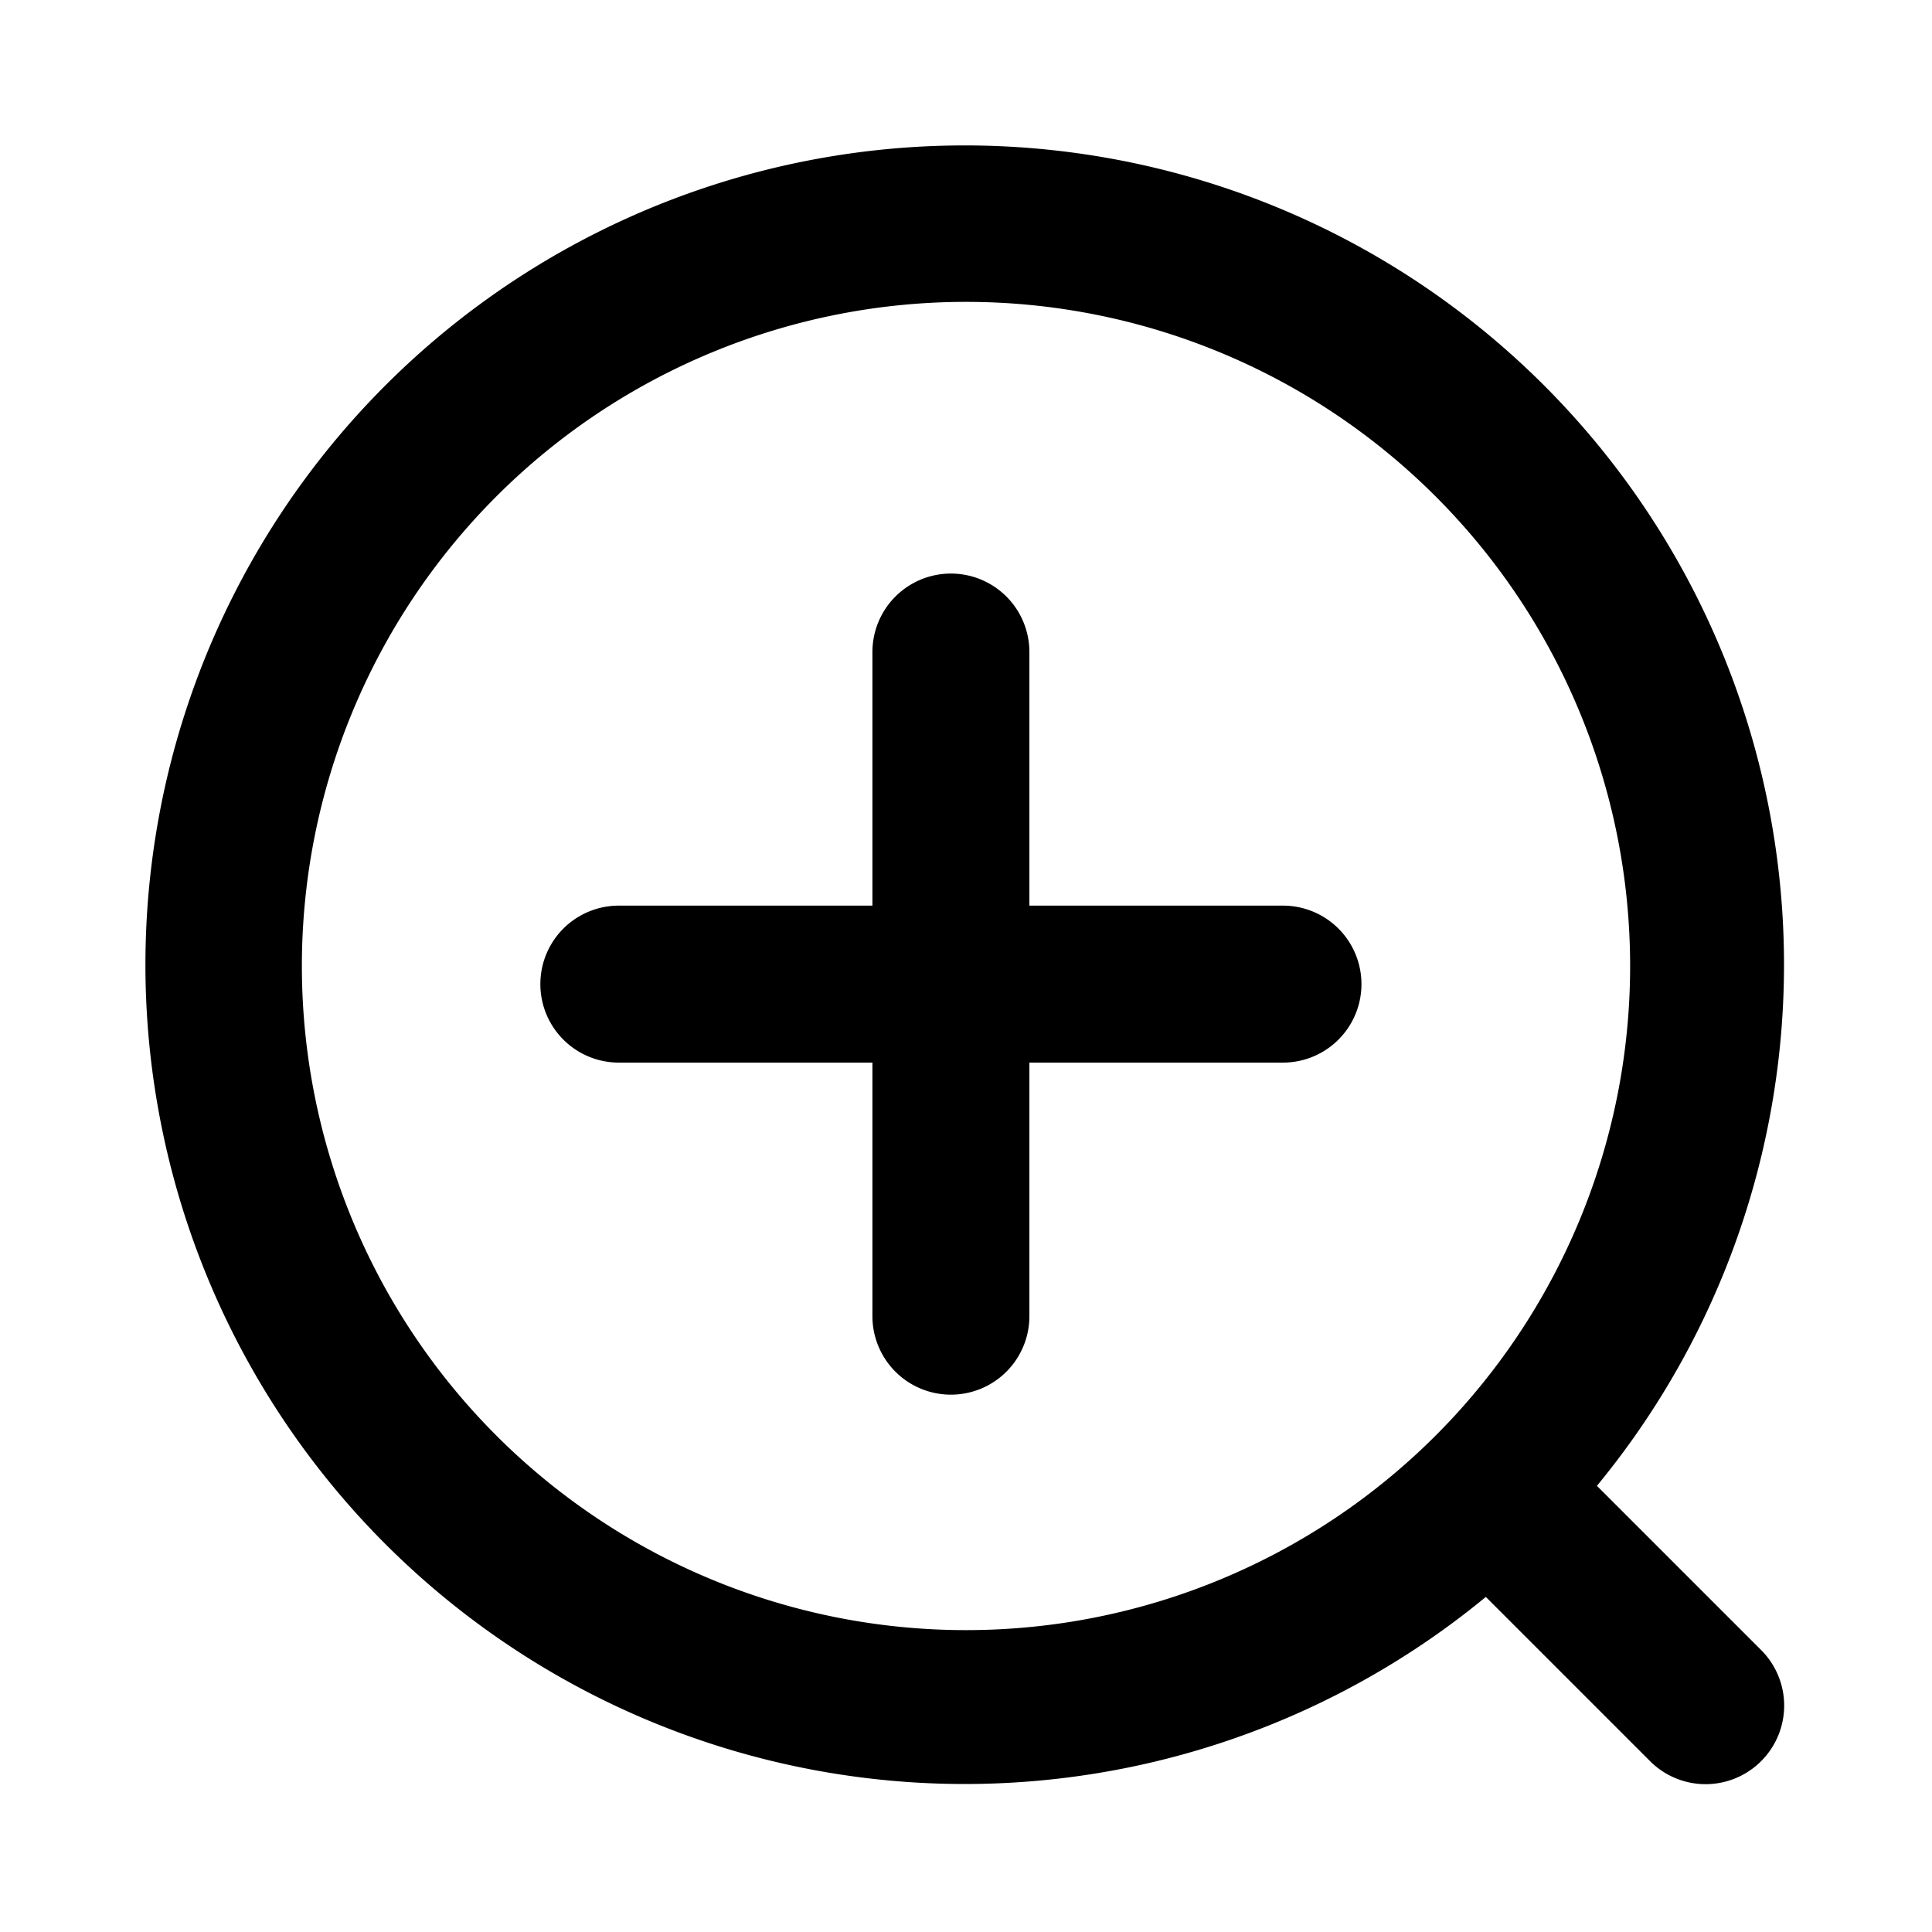 <?xml version="1.0" standalone="no"?><!DOCTYPE svg PUBLIC "-//W3C//DTD SVG 1.1//EN" "http://www.w3.org/Graphics/SVG/1.1/DTD/svg11.dtd"><svg class="icon" width="32px" height="32.00px" viewBox="0 0 1024 1024" version="1.1" xmlns="http://www.w3.org/2000/svg"><path d="M846.4 787.52a434.24 434.24 0 1 0-58.88 58.88l87.04 87.04a41.6 41.6 0 0 0 58.88 0 41.6 41.6 0 0 0 0-58.88zM512 864a352 352 0 1 1 352-352 352 352 0 0 1-352 352zM680 480h-134.4v-134.4a41.6 41.6 0 0 0-83.2 0V480h-134.4a41.6 41.6 0 0 0 0 83.2h134.4v134.4a41.6 41.6 0 0 0 83.2 0v-134.4h134.4a41.6 41.6 0 0 0 0-83.2z" /></svg>